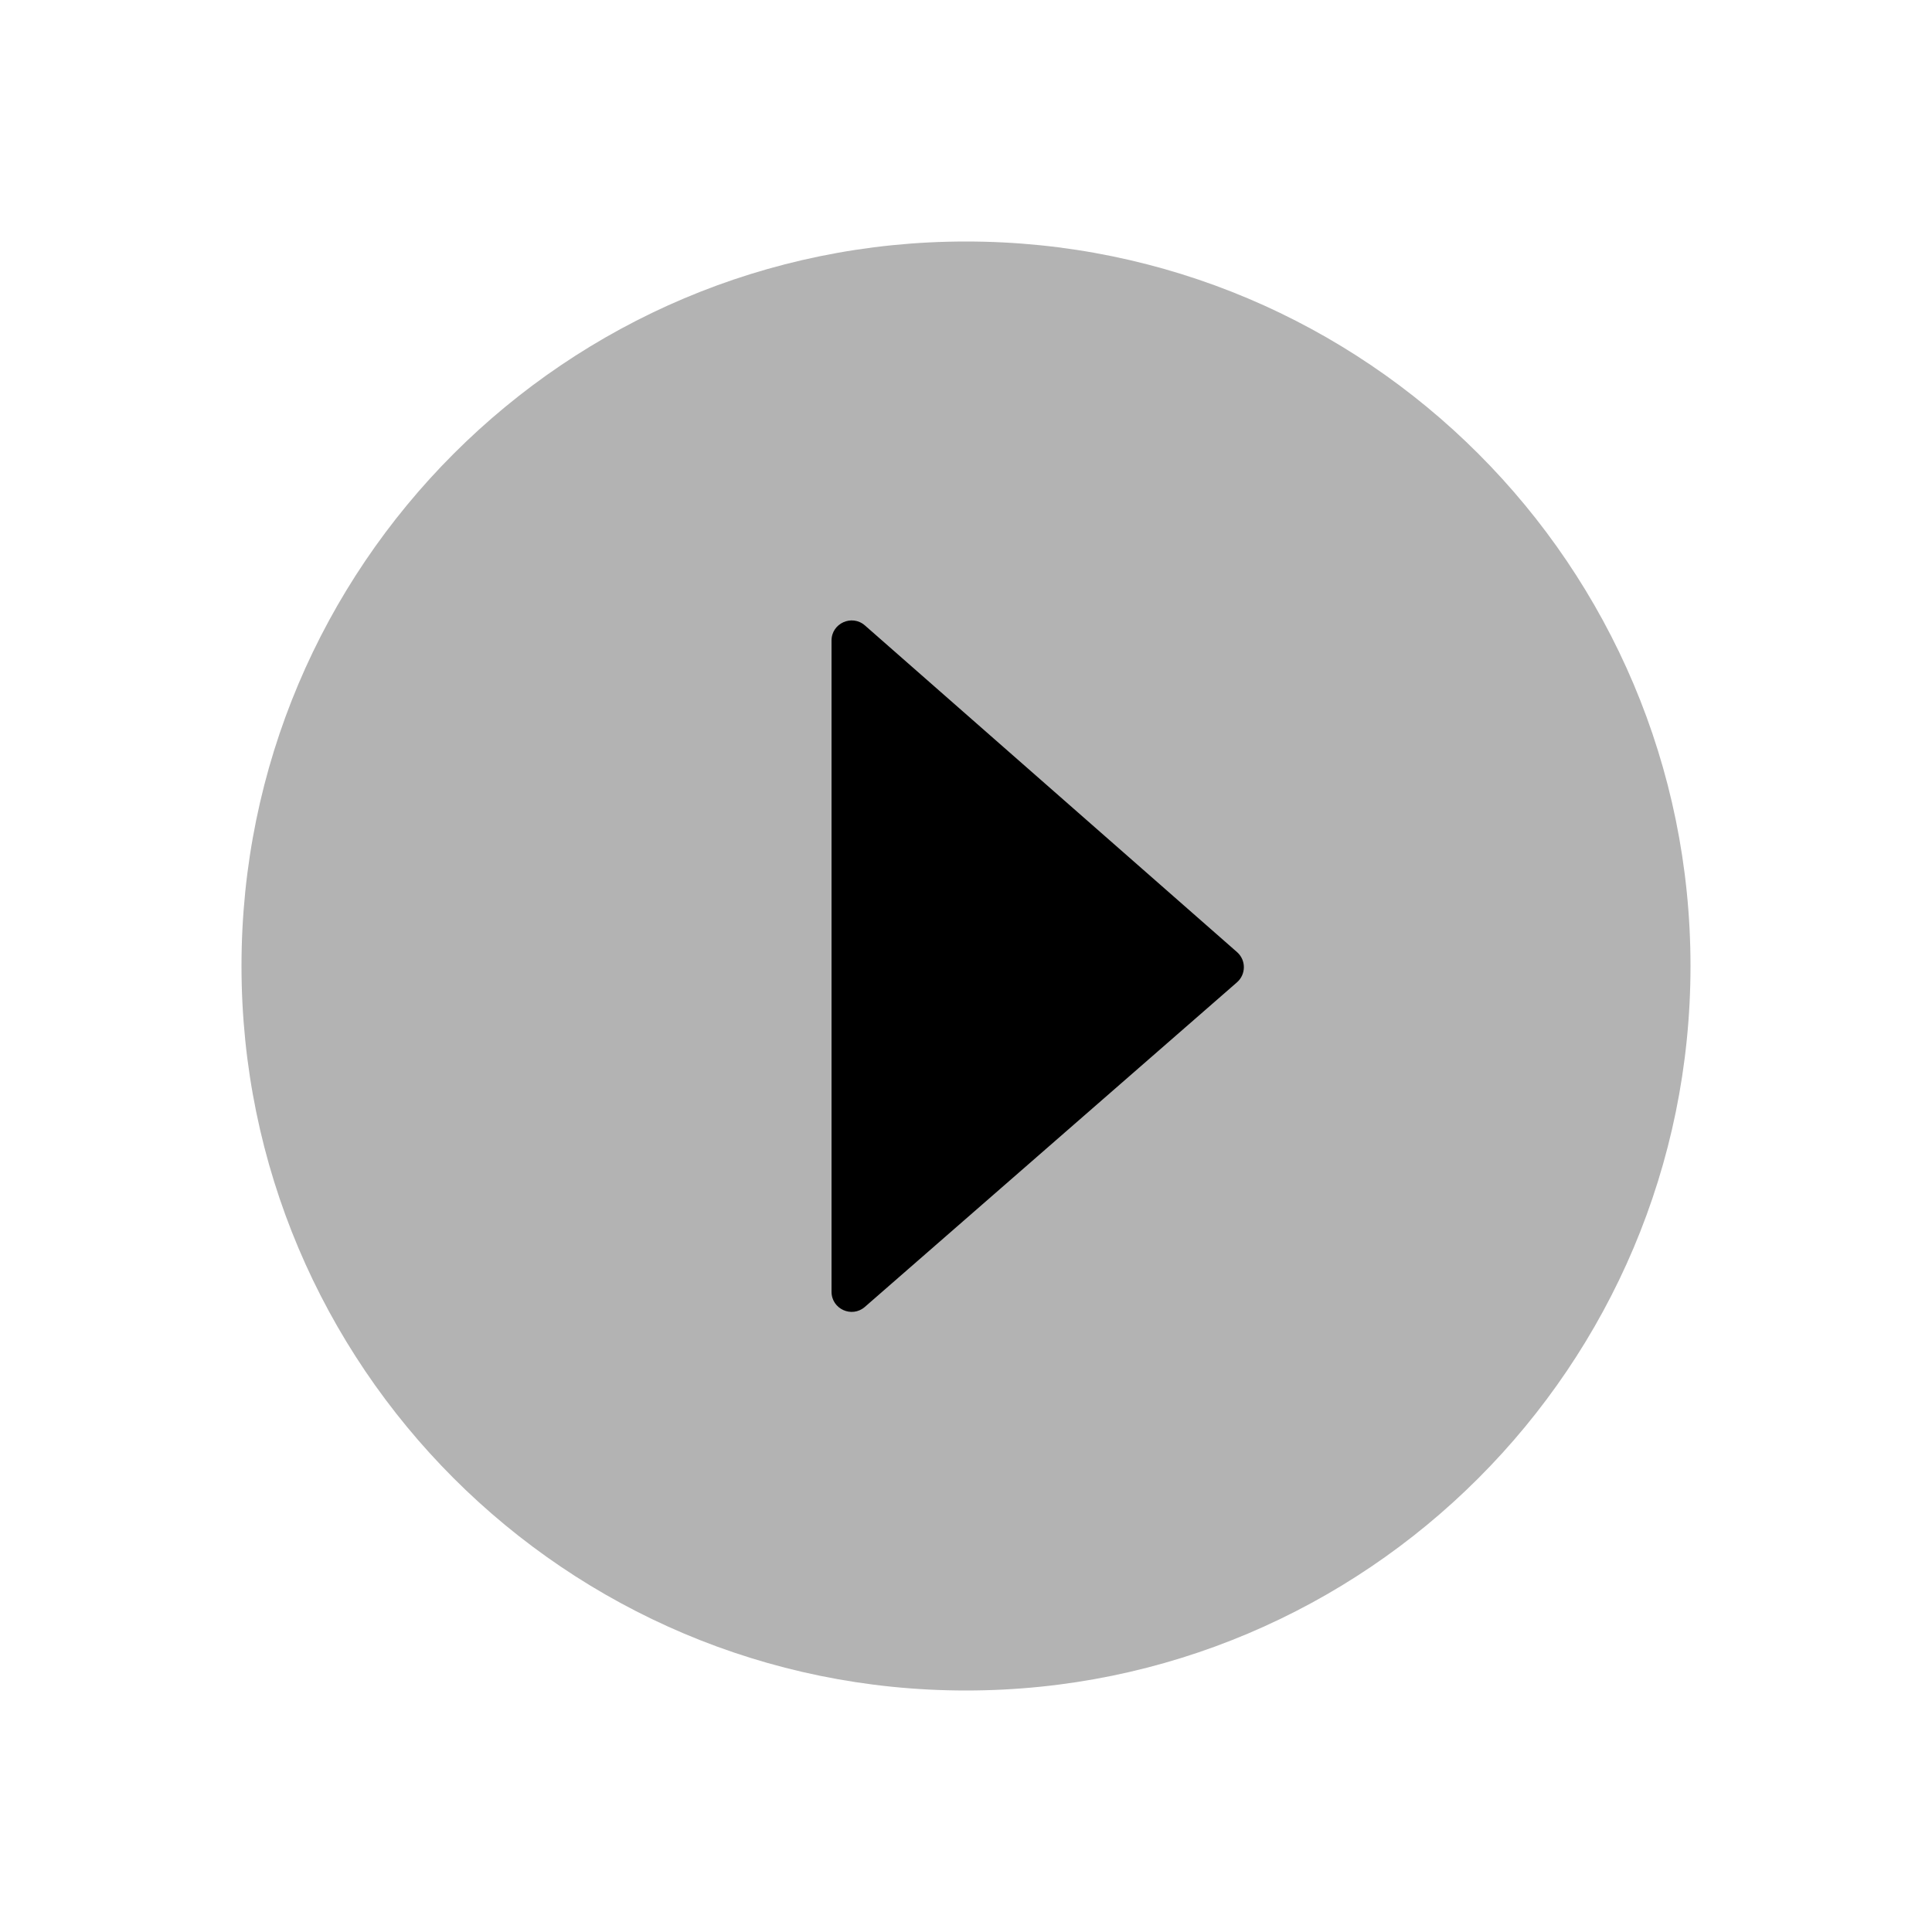 <svg width="48" height="48" viewBox="0 0 48 48" fill="none" xmlns="http://www.w3.org/2000/svg">
<path opacity="0.3" fill-rule="evenodd" clip-rule="evenodd" d="M24 42C33.941 42 42 33.941 42 24C42 14.059 33.941 6 24 6C14.059 6 6 14.059 6 24C6 33.941 14.059 42 24 42Z" fill="black"/>
<path fill-rule="evenodd" clip-rule="evenodd" d="M20.659 32.093C20.659 32.522 21.164 32.752 21.488 32.469L30.732 24.406C30.96 24.207 30.961 23.853 30.733 23.654L21.489 15.539C21.166 15.256 20.659 15.485 20.659 15.915V32.093Z" fill="black"/>
</svg>

